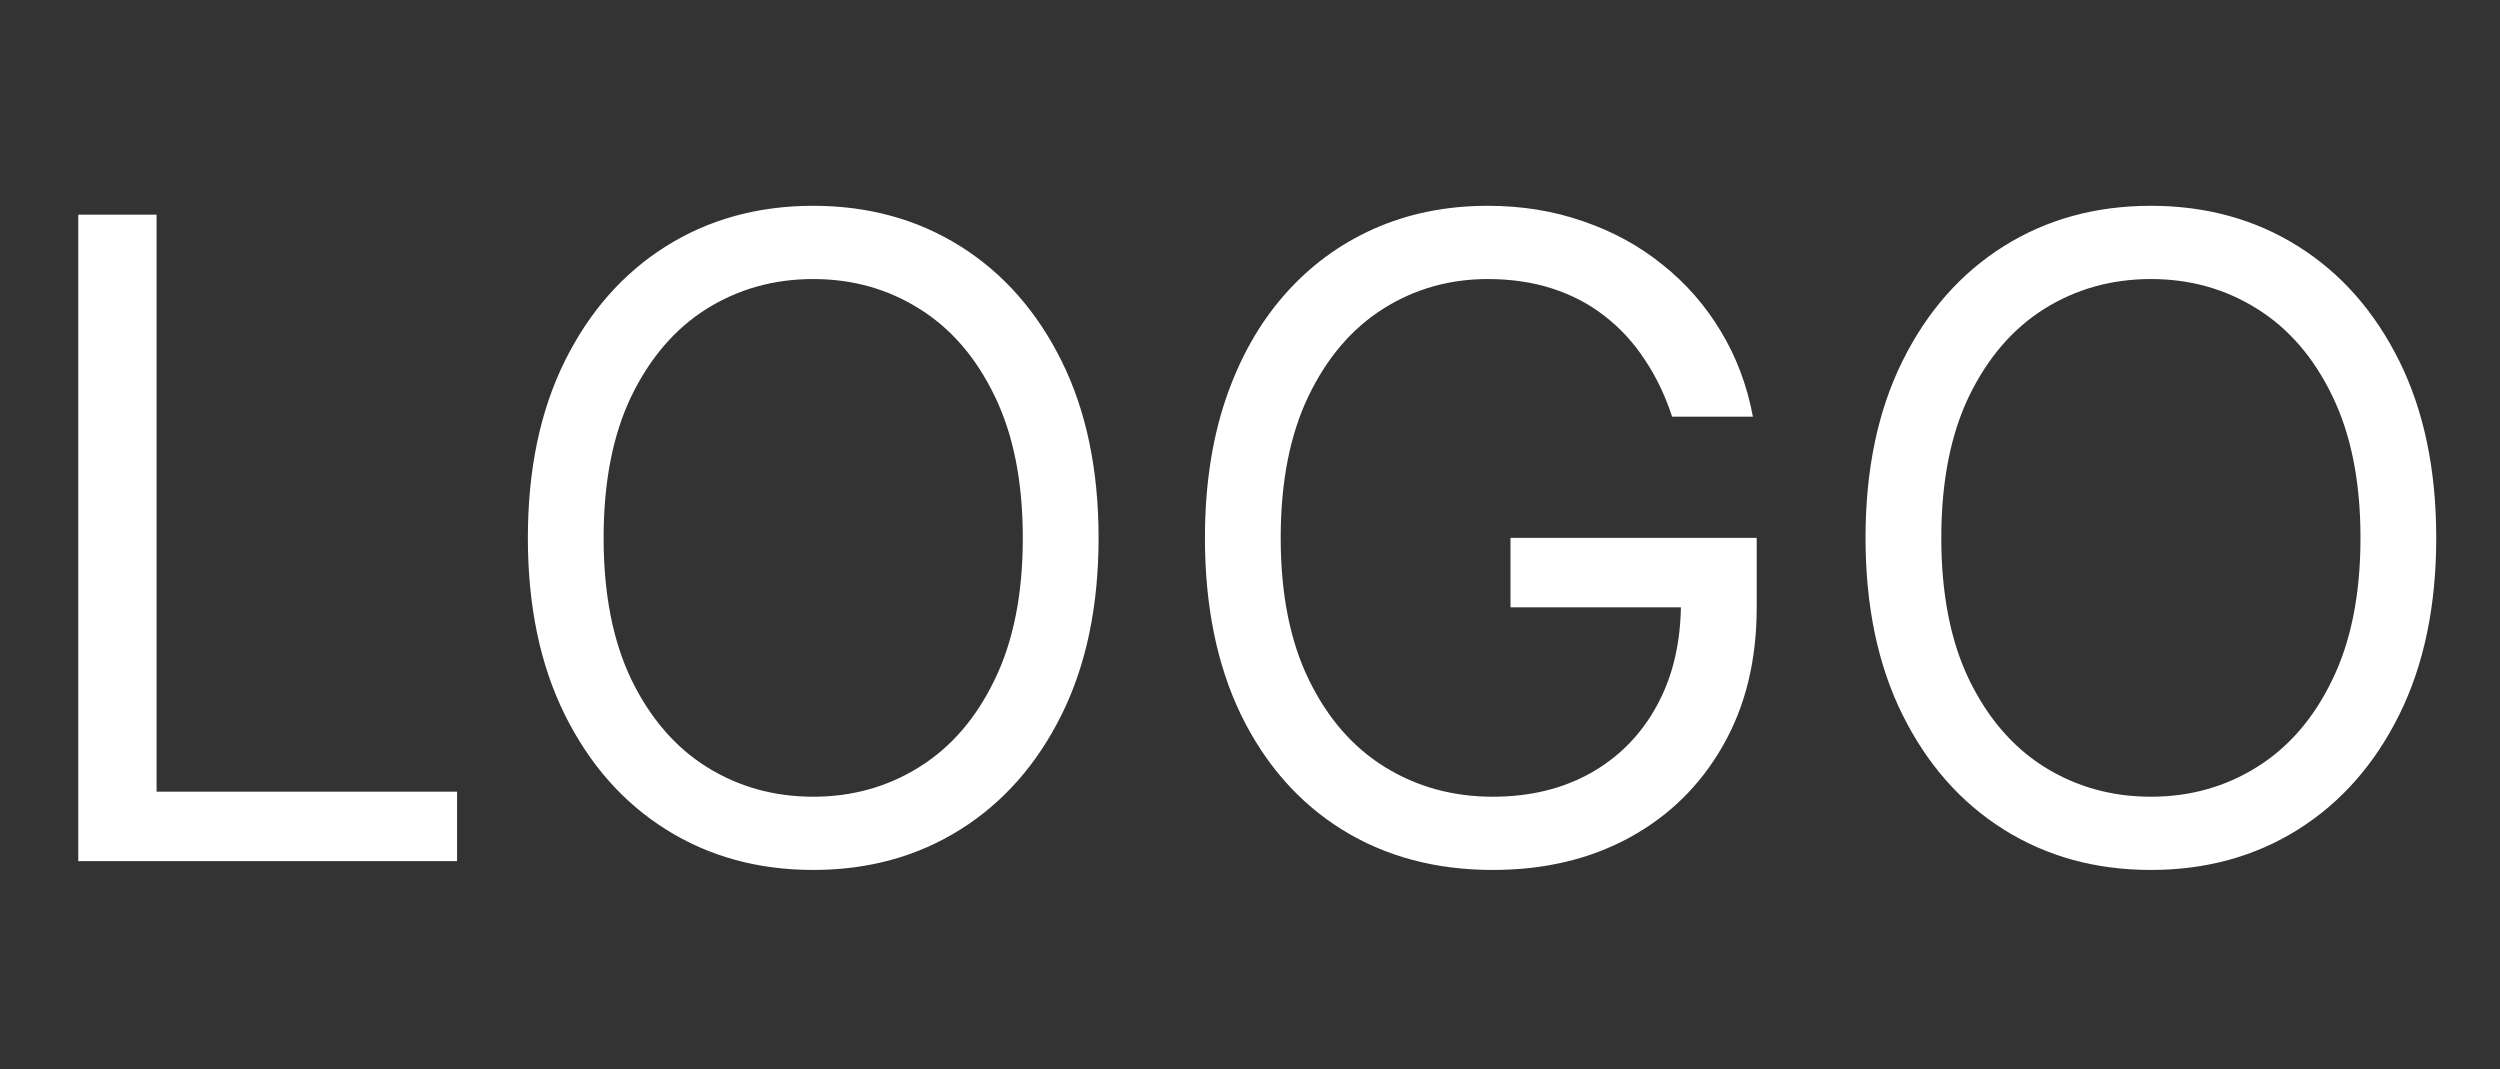<svg width="180" height="77" viewBox="0 0 180 77" fill="none" xmlns="http://www.w3.org/2000/svg">
<rect x="0" y="0" width="180" height="77" fill="#333333" stroke="none"/>
<path d="M5.636 62V15.454H11.273V57H32.909V62H5.636ZM79.097 38.727C79.097 43.636 78.21 47.879 76.438 51.455C74.665 55.03 72.233 57.788 69.142 59.727C66.051 61.667 62.521 62.636 58.551 62.636C54.581 62.636 51.051 61.667 47.96 59.727C44.869 57.788 42.438 55.03 40.665 51.455C38.892 47.879 38.006 43.636 38.006 38.727C38.006 33.818 38.892 29.576 40.665 26C42.438 22.424 44.869 19.667 47.96 17.727C51.051 15.788 54.581 14.818 58.551 14.818C62.521 14.818 66.051 15.788 69.142 17.727C72.233 19.667 74.665 22.424 76.438 26C78.21 29.576 79.097 33.818 79.097 38.727ZM73.642 38.727C73.642 34.697 72.968 31.296 71.619 28.523C70.286 25.75 68.475 23.651 66.188 22.227C63.915 20.803 61.369 20.091 58.551 20.091C55.733 20.091 53.18 20.803 50.892 22.227C48.619 23.651 46.809 25.75 45.46 28.523C44.127 31.296 43.46 34.697 43.46 38.727C43.46 42.758 44.127 46.159 45.46 48.932C46.809 51.705 48.619 53.803 50.892 55.227C53.18 56.651 55.733 57.364 58.551 57.364C61.369 57.364 63.915 56.651 66.188 55.227C68.475 53.803 70.286 51.705 71.619 48.932C72.968 46.159 73.642 42.758 73.642 38.727ZM120.392 30C119.892 28.47 119.233 27.099 118.415 25.886C117.612 24.659 116.65 23.614 115.528 22.75C114.422 21.886 113.165 21.227 111.756 20.773C110.347 20.318 108.801 20.091 107.119 20.091C104.362 20.091 101.854 20.803 99.597 22.227C97.339 23.651 95.544 25.75 94.21 28.523C92.877 31.296 92.21 34.697 92.21 38.727C92.21 42.758 92.885 46.159 94.233 48.932C95.581 51.705 97.407 53.803 99.71 55.227C102.013 56.651 104.604 57.364 107.483 57.364C110.15 57.364 112.498 56.795 114.528 55.659C116.574 54.508 118.165 52.886 119.301 50.795C120.453 48.689 121.028 46.212 121.028 43.364L122.756 43.727H108.756V38.727H126.483V43.727C126.483 47.561 125.665 50.894 124.028 53.727C122.407 56.561 120.165 58.758 117.301 60.318C114.453 61.864 111.18 62.636 107.483 62.636C103.362 62.636 99.74 61.667 96.619 59.727C93.513 57.788 91.089 55.03 89.347 51.455C87.619 47.879 86.756 43.636 86.756 38.727C86.756 35.045 87.248 31.735 88.233 28.796C89.233 25.841 90.642 23.326 92.46 21.25C94.278 19.174 96.43 17.583 98.915 16.477C101.4 15.371 104.134 14.818 107.119 14.818C109.574 14.818 111.862 15.189 113.983 15.932C116.119 16.659 118.021 17.697 119.688 19.046C121.369 20.379 122.771 21.977 123.892 23.841C125.013 25.689 125.786 27.742 126.21 30H120.392ZM175.409 38.727C175.409 43.636 174.523 47.879 172.75 51.455C170.977 55.03 168.545 57.788 165.455 59.727C162.364 61.667 158.833 62.636 154.864 62.636C150.894 62.636 147.364 61.667 144.273 59.727C141.182 57.788 138.75 55.03 136.977 51.455C135.205 47.879 134.318 43.636 134.318 38.727C134.318 33.818 135.205 29.576 136.977 26C138.75 22.424 141.182 19.667 144.273 17.727C147.364 15.788 150.894 14.818 154.864 14.818C158.833 14.818 162.364 15.788 165.455 17.727C168.545 19.667 170.977 22.424 172.75 26C174.523 29.576 175.409 33.818 175.409 38.727ZM169.955 38.727C169.955 34.697 169.28 31.296 167.932 28.523C166.598 25.75 164.788 23.651 162.5 22.227C160.227 20.803 157.682 20.091 154.864 20.091C152.045 20.091 149.492 20.803 147.205 22.227C144.932 23.651 143.121 25.75 141.773 28.523C140.439 31.296 139.773 34.697 139.773 38.727C139.773 42.758 140.439 46.159 141.773 48.932C143.121 51.705 144.932 53.803 147.205 55.227C149.492 56.651 152.045 57.364 154.864 57.364C157.682 57.364 160.227 56.651 162.5 55.227C164.788 53.803 166.598 51.705 167.932 48.932C169.28 46.159 169.955 42.758 169.955 38.727Z" fill="white"/>
</svg>
